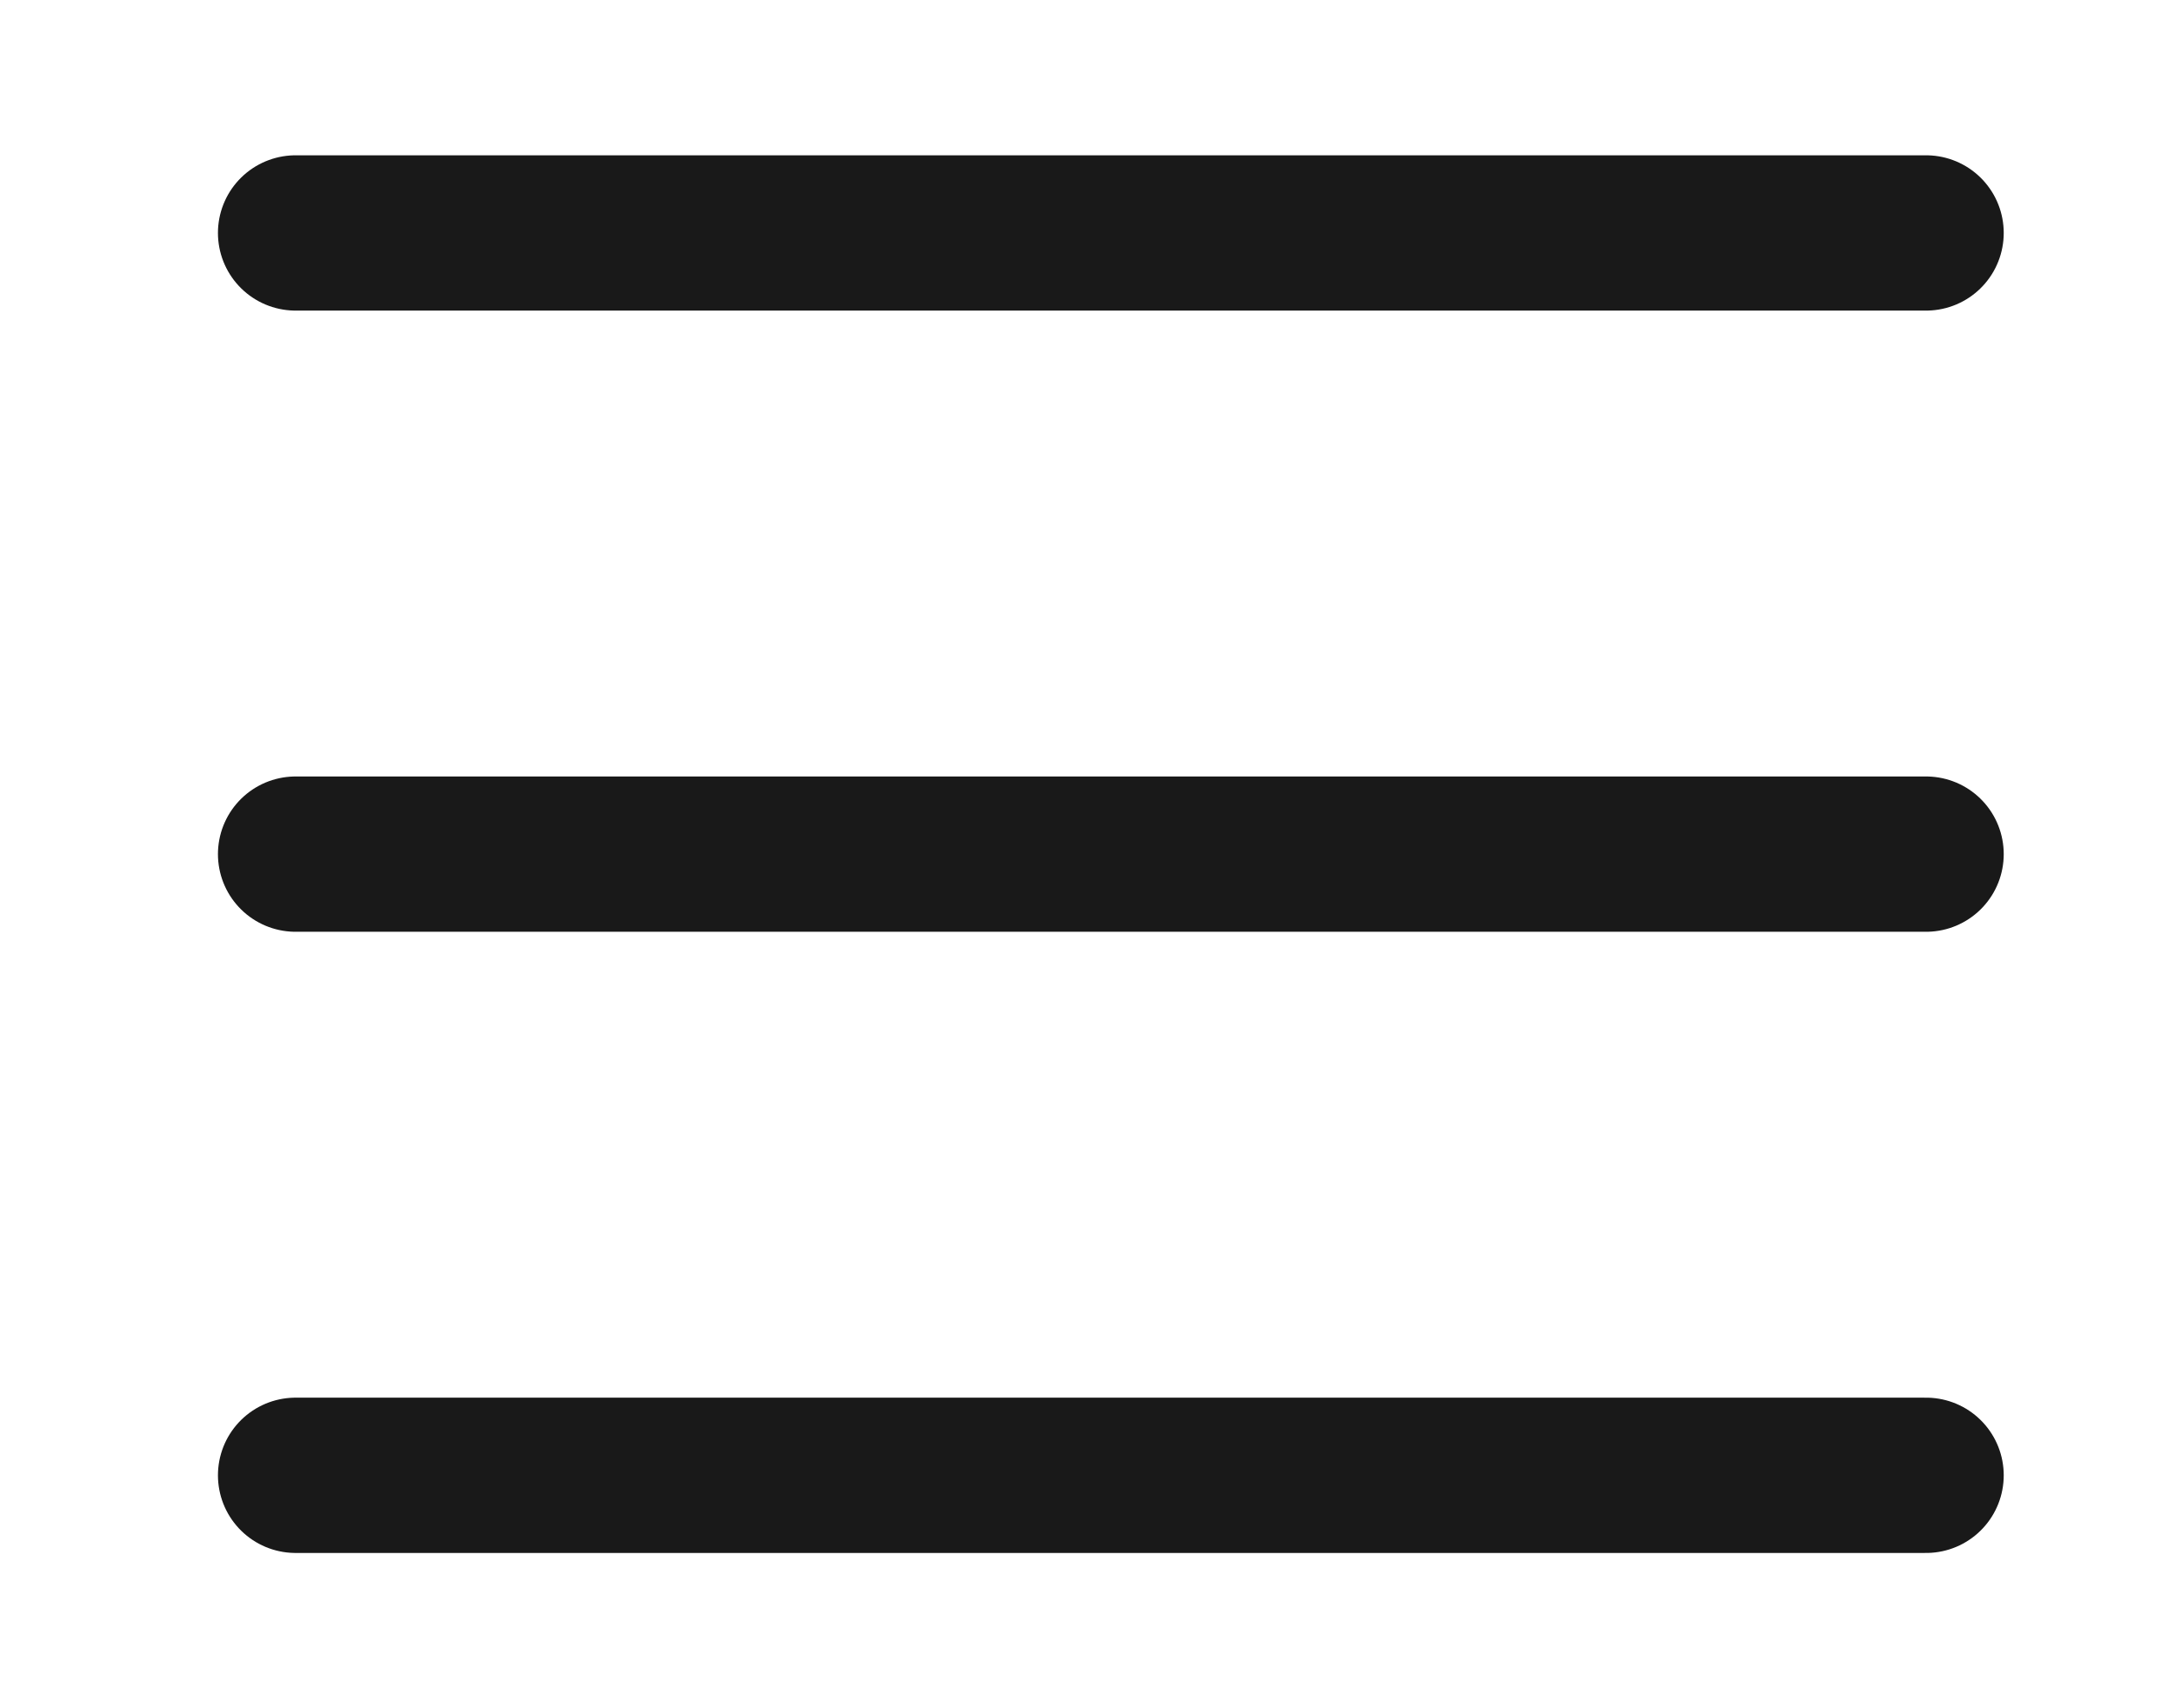 <svg xmlns="http://www.w3.org/2000/svg" width="28" height="22" viewBox="-2 -2 28 22" id="hamburger" x="163" y="287"><g id="clHomepage" stroke="none" stroke-width="1" fill="none" fill-rule="evenodd" stroke-linecap="round"><path d="M1.807 9h21m-21 8h21m-21-16h21" id="clCombined-Shape" stroke="#191919" stroke-width="2"/></g></svg>
